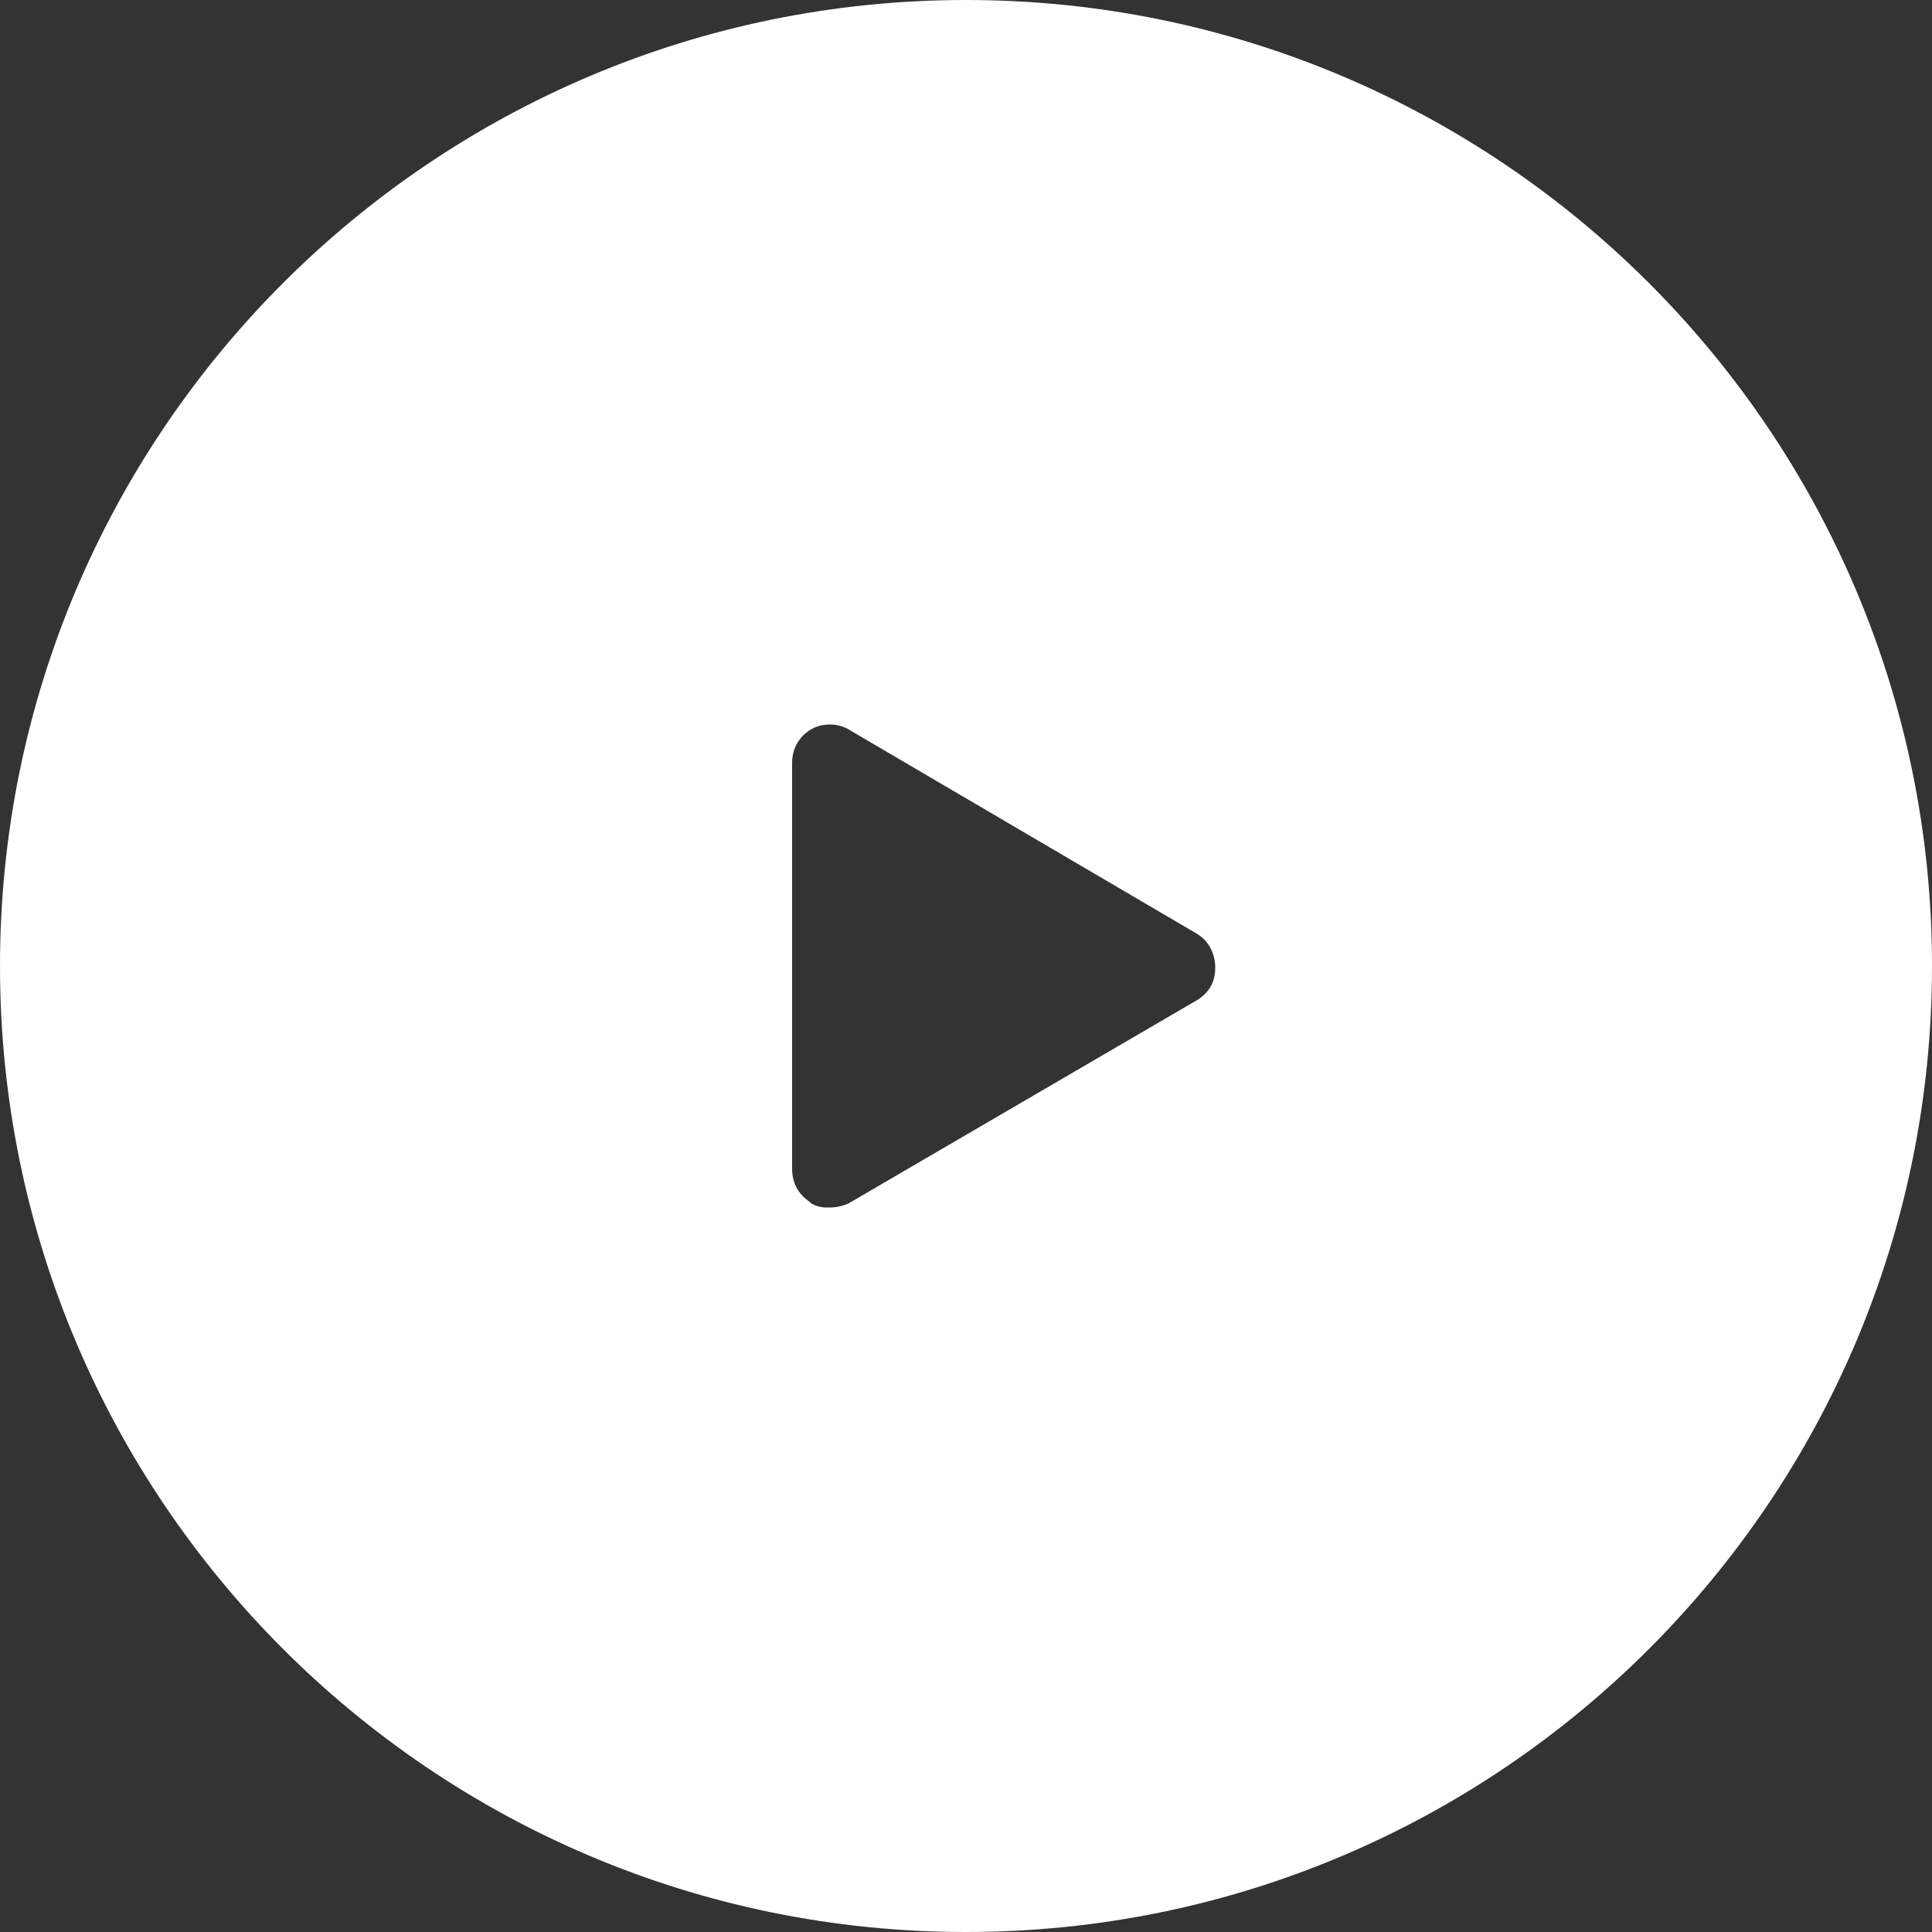 <?xml version="1.0" encoding="utf-8"?>
<!-- Generator: Adobe Illustrator 20.1.0, SVG Export Plug-In . SVG Version: 6.00 Build 0)  -->
<svg version="1.1" id="Layer_1" xmlns="http://www.w3.org/2000/svg" xmlns:xlink="http://www.w3.org/1999/xlink" x="0px" y="0px"
	 viewBox="0 0 100 100" style="enable-background:new 0 0 100 100;" xml:space="preserve">
<rect x="0" y="0" width="100" height="100" fill="#333333" stroke="none"/>
<style type="text/css">
	.st0{fill:#FFFFFF;}
</style>
<path class="st0" d="M50,0C22.4,0,0,22.4,0,50s22.4,50,50,50s50-22.4,50-50S77.6,0,50,0z M61.9,51.8l-18,10.5
	c-0.5,0.2-0.8,0.2-1,0.2c-0.3,0-0.5,0-0.9-0.2l-0.1-0.1c-0.6-0.4-0.9-1-0.9-1.7v-21c0-0.7,0.3-1.3,0.9-1.7c0.6-0.4,1.5-0.4,2.1,0
	l17.9,10.5c0.7,0.4,1,1.1,1,1.8C62.9,50.8,62.6,51.4,61.9,51.8z"/>
</svg>
